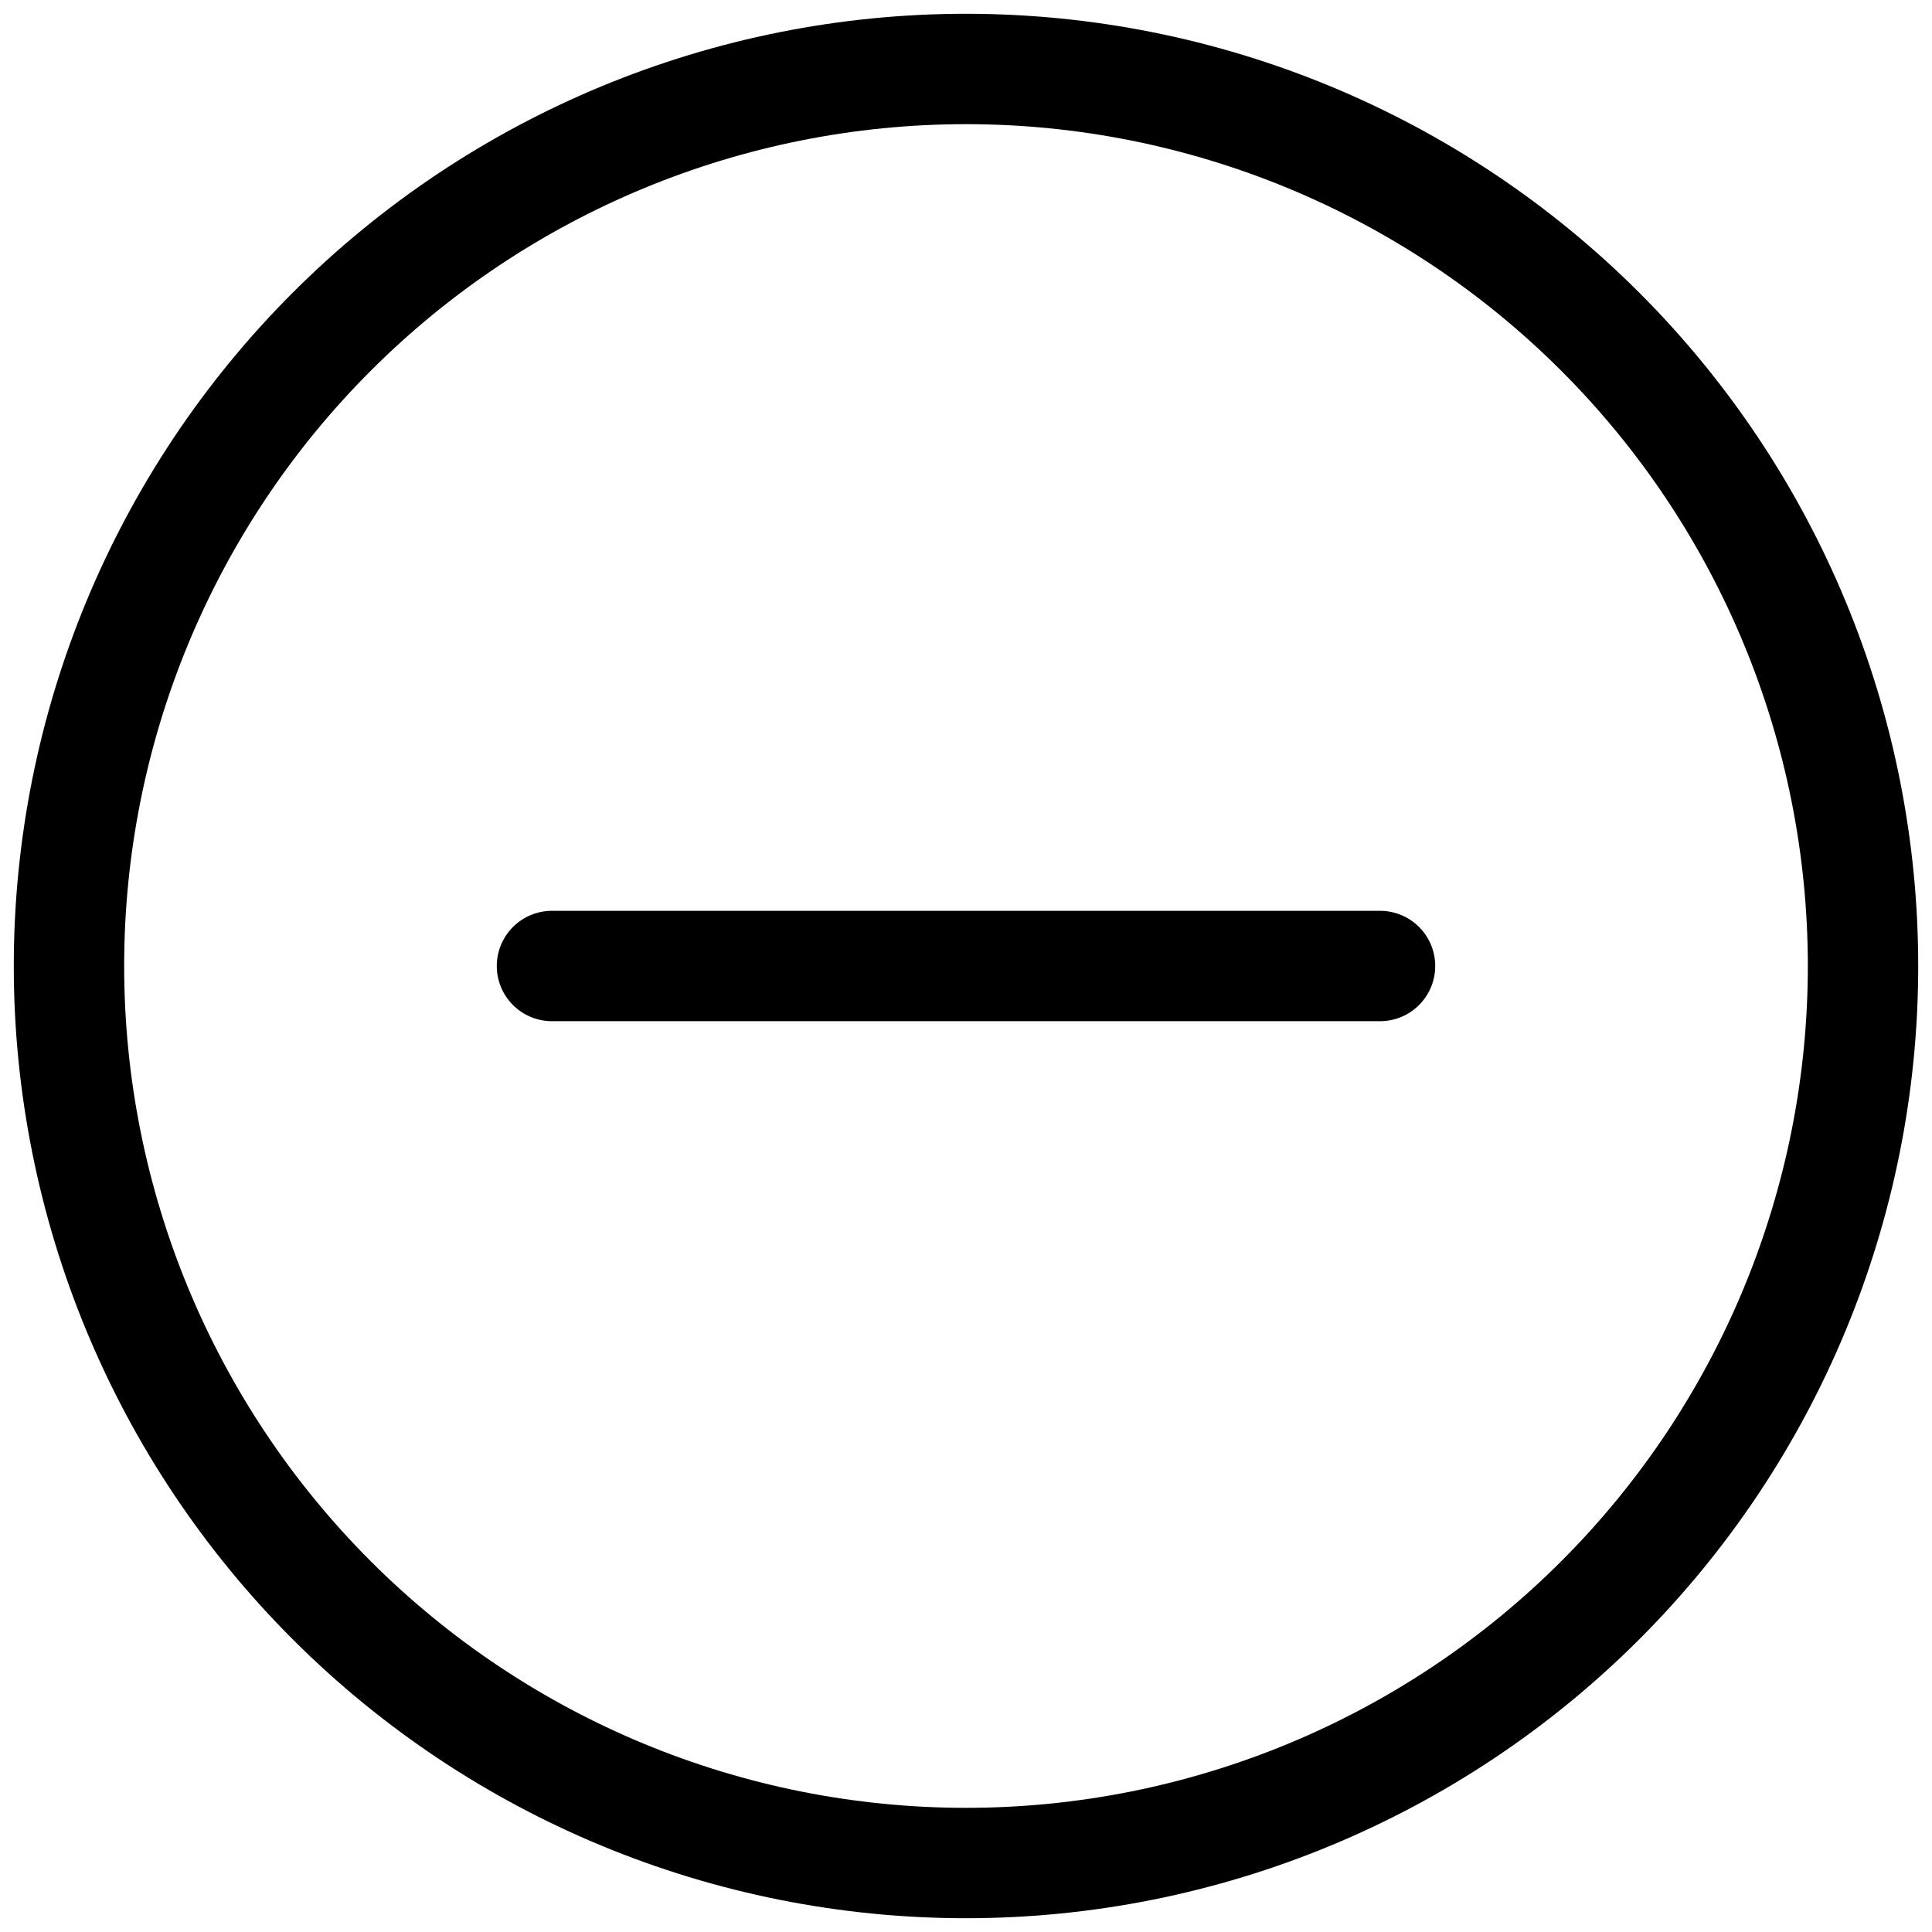 <svg width="30" height="30" viewBox="0 0 30 30" fill="none" xmlns="http://www.w3.org/2000/svg">
<path d="M15 28.929C18.694 28.929 22.237 27.461 24.849 24.849C27.461 22.237 28.929 18.694 28.929 15C28.929 11.306 27.461 7.763 24.849 5.151C22.237 2.539 18.694 1.071 15 1.071C11.306 1.071 7.763 2.539 5.151 5.151C2.539 7.763 1.071 11.306 1.071 15C1.071 18.694 2.539 22.237 5.151 24.849C7.763 27.461 11.306 28.929 15 28.929Z" stroke="black" stroke-width="1.714" stroke-linecap="round" stroke-linejoin="round"/>
<path d="M8.571 15H21.429" stroke="black" stroke-width="1.714" stroke-linecap="round" stroke-linejoin="round"/>
</svg>
